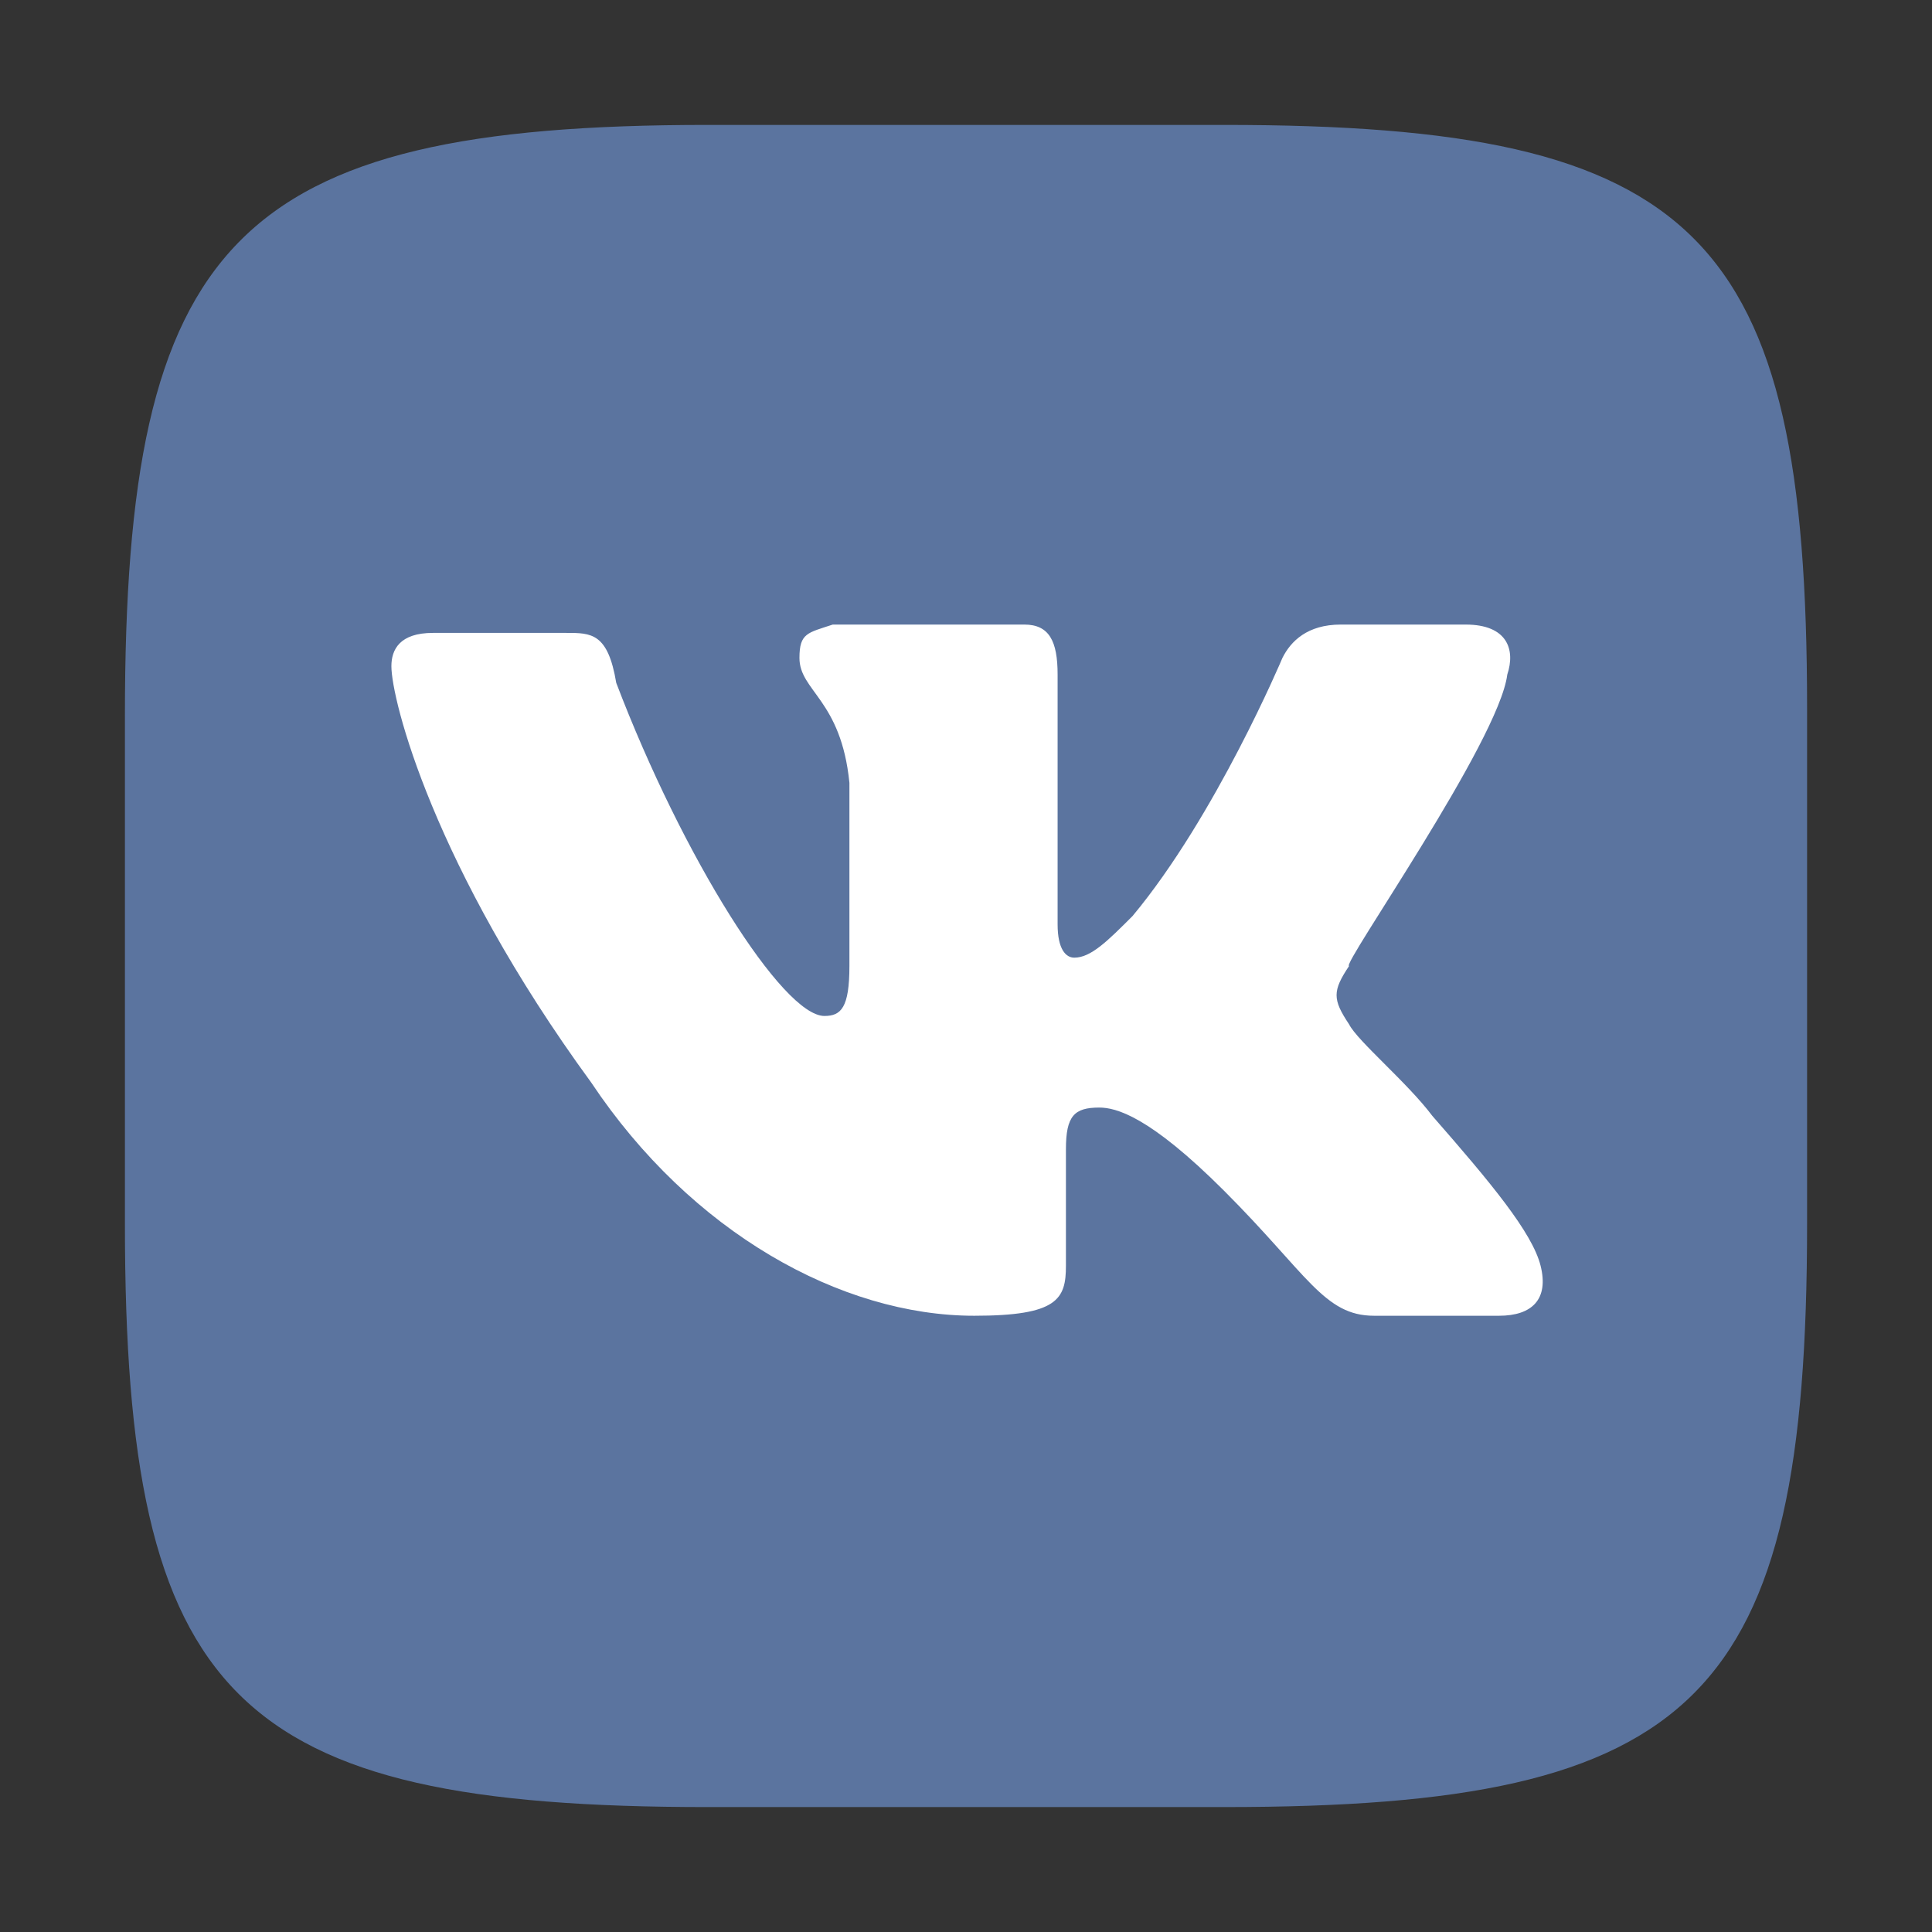 <?xml version="1.0" encoding="utf-8"?>
<!-- Generator: Adobe Illustrator 24.0.1, SVG Export Plug-In . SVG Version: 6.00 Build 0)  -->
<svg version="1.1" id="Layer_1" xmlns="http://www.w3.org/2000/svg" xmlns:xlink="http://www.w3.org/1999/xlink" x="0px" y="0px"
	 viewBox="0 0 23.2 23.2" style="enable-background:new 0 0 23.2 23.2;" xml:space="preserve">
<rect x="0" y="0" width="23.2" height="23.2" fill="#333333" stroke="none"/>
<style type="text/css">
	.st0{fill-rule:evenodd;clip-rule:evenodd;fill:#5B749F;}
	.st1{fill-rule:evenodd;clip-rule:evenodd;fill:#FFFFFF;}
</style>
<path class="st0" d="M8.5,1.5h6.2c5.7,0,7,1.3,7,7v6.2c0,5.7-1.3,7-7,7H8.5c-5.7,0-7-1.3-7-7V8.6C1.5,2.9,2.8,1.5,8.5,1.5"/>
<path class="st1" d="M18.1,8.1c0.1-0.3,0-0.6-0.5-0.6h-1.5c-0.4,0-0.6,0.2-0.7,0.4c0,0-0.8,1.9-1.8,3.1c-0.3,0.3-0.5,0.5-0.7,0.5
	c-0.1,0-0.2-0.1-0.2-0.4v-3c0-0.4-0.1-0.6-0.4-0.6H10C9.7,7.6,9.6,7.6,9.6,7.9c0,0.4,0.5,0.5,0.6,1.5v2.2c0,0.5-0.1,0.6-0.3,0.6
	c-0.5,0-1.7-1.9-2.5-4C7.3,7.6,7.1,7.6,6.8,7.6H5.2c-0.4,0-0.5,0.2-0.5,0.4c0,0.4,0.5,2.4,2.4,5c1.2,1.8,3,2.8,4.6,2.8
	c1,0,1.1-0.2,1.1-0.6v-1.4c0-0.4,0.1-0.5,0.4-0.5c0.2,0,0.6,0.1,1.5,1c1,1,1.2,1.5,1.8,1.5H18c0.4,0,0.6-0.2,0.5-0.6
	c-0.1-0.4-0.6-1-1.3-1.8c-0.3-0.4-0.9-0.9-1-1.1c-0.2-0.3-0.2-0.4,0-0.7C16.1,11.6,18,8.9,18.1,8.1"/>
</svg>
